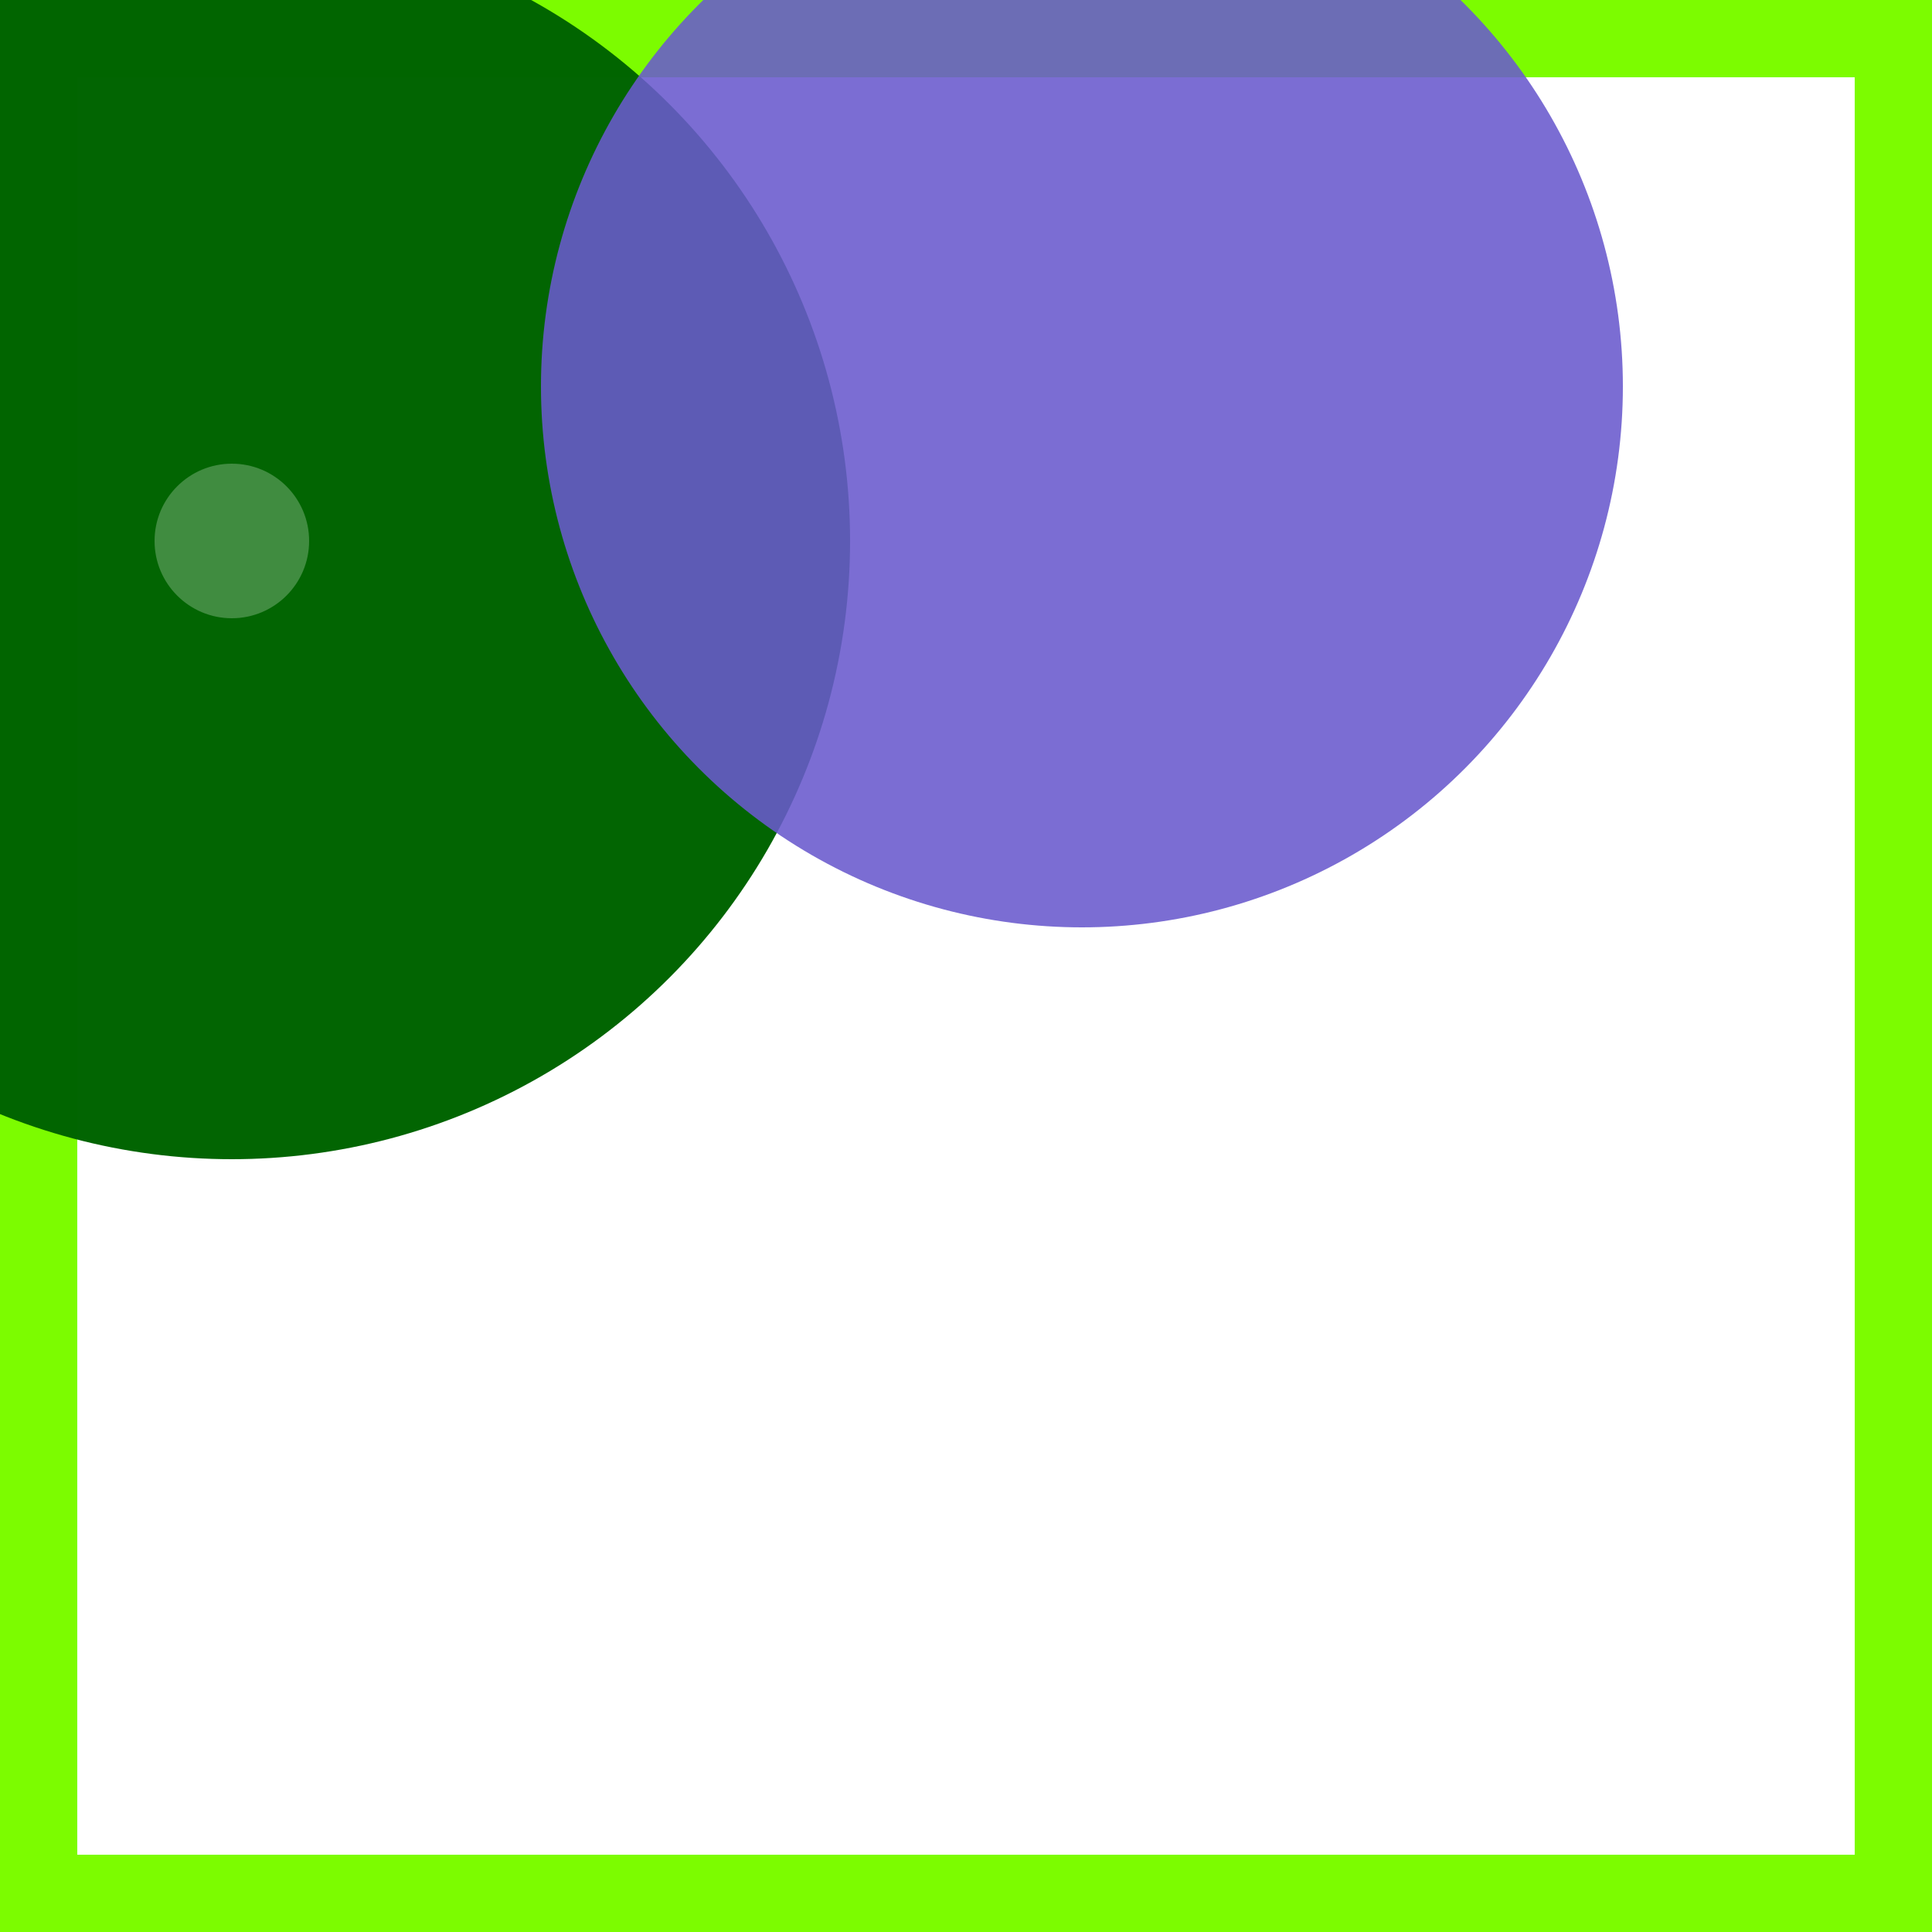 <svg viewBox="0 0 25 25" width="25" height="25" xmlns="http://www.w3.org/2000/svg"><rect width="25" height="25" fill="none" stroke="lawngreen" stroke-width="2"/>
<circle cx="3" cy="7" r="8" fill="darkgreen" fill-opacity="0.99"/>
<circle cx="14" cy="5" r="7" fill="slateblue" fill-opacity="0.88"/>
<circle cx="3" cy="7" r="1" fill="darkseagreen" fill-opacity="0.44"/></svg>